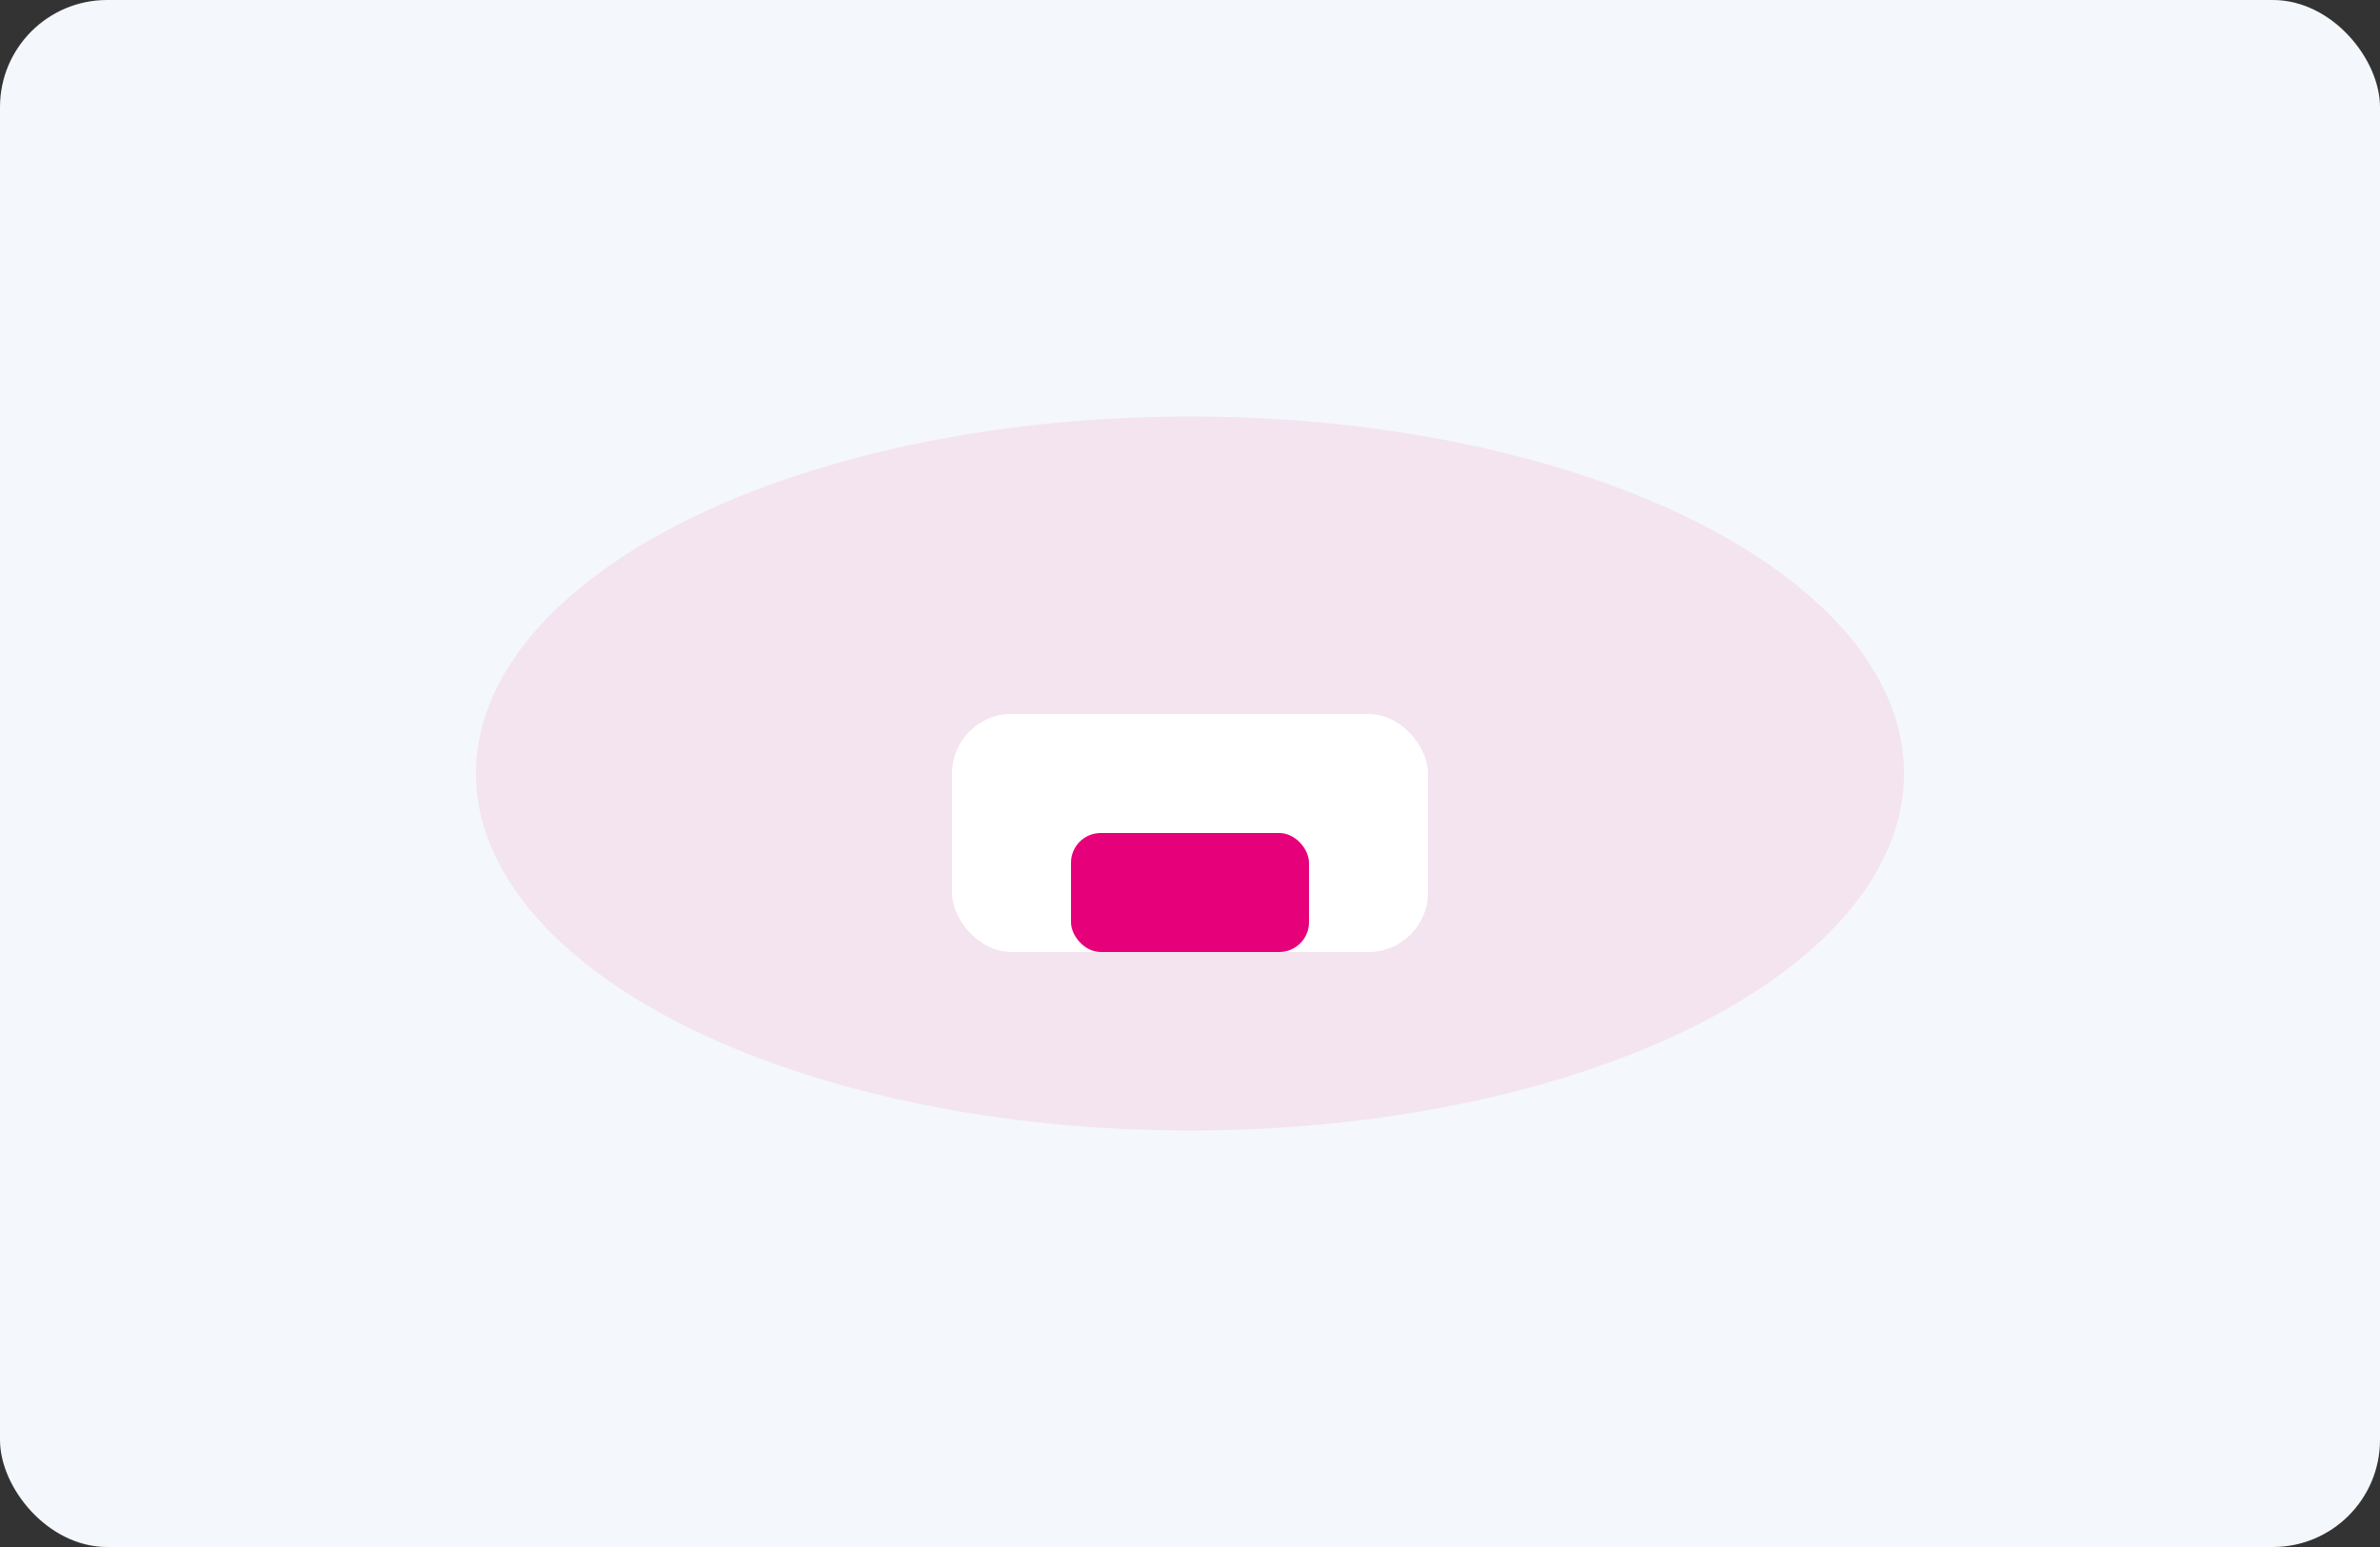 <svg width="400" height="260" viewBox="0 0 400 260" fill="none" xmlns="http://www.w3.org/2000/svg">
  <rect x="0" y="0" width="400" height="260" fill="#333333" stroke="none"/>
  <rect width="400" height="260" rx="18" fill="#f4f7fb"/>
  <ellipse cx="200" cy="130" rx="120" ry="60" fill="#e6007a" fill-opacity="0.08"/>
  <rect x="160" y="120" width="80" height="40" rx="10" fill="#fff"/>
  <rect x="180" y="140" width="40" height="20" rx="5" fill="#e6007a"/>
</svg> 
